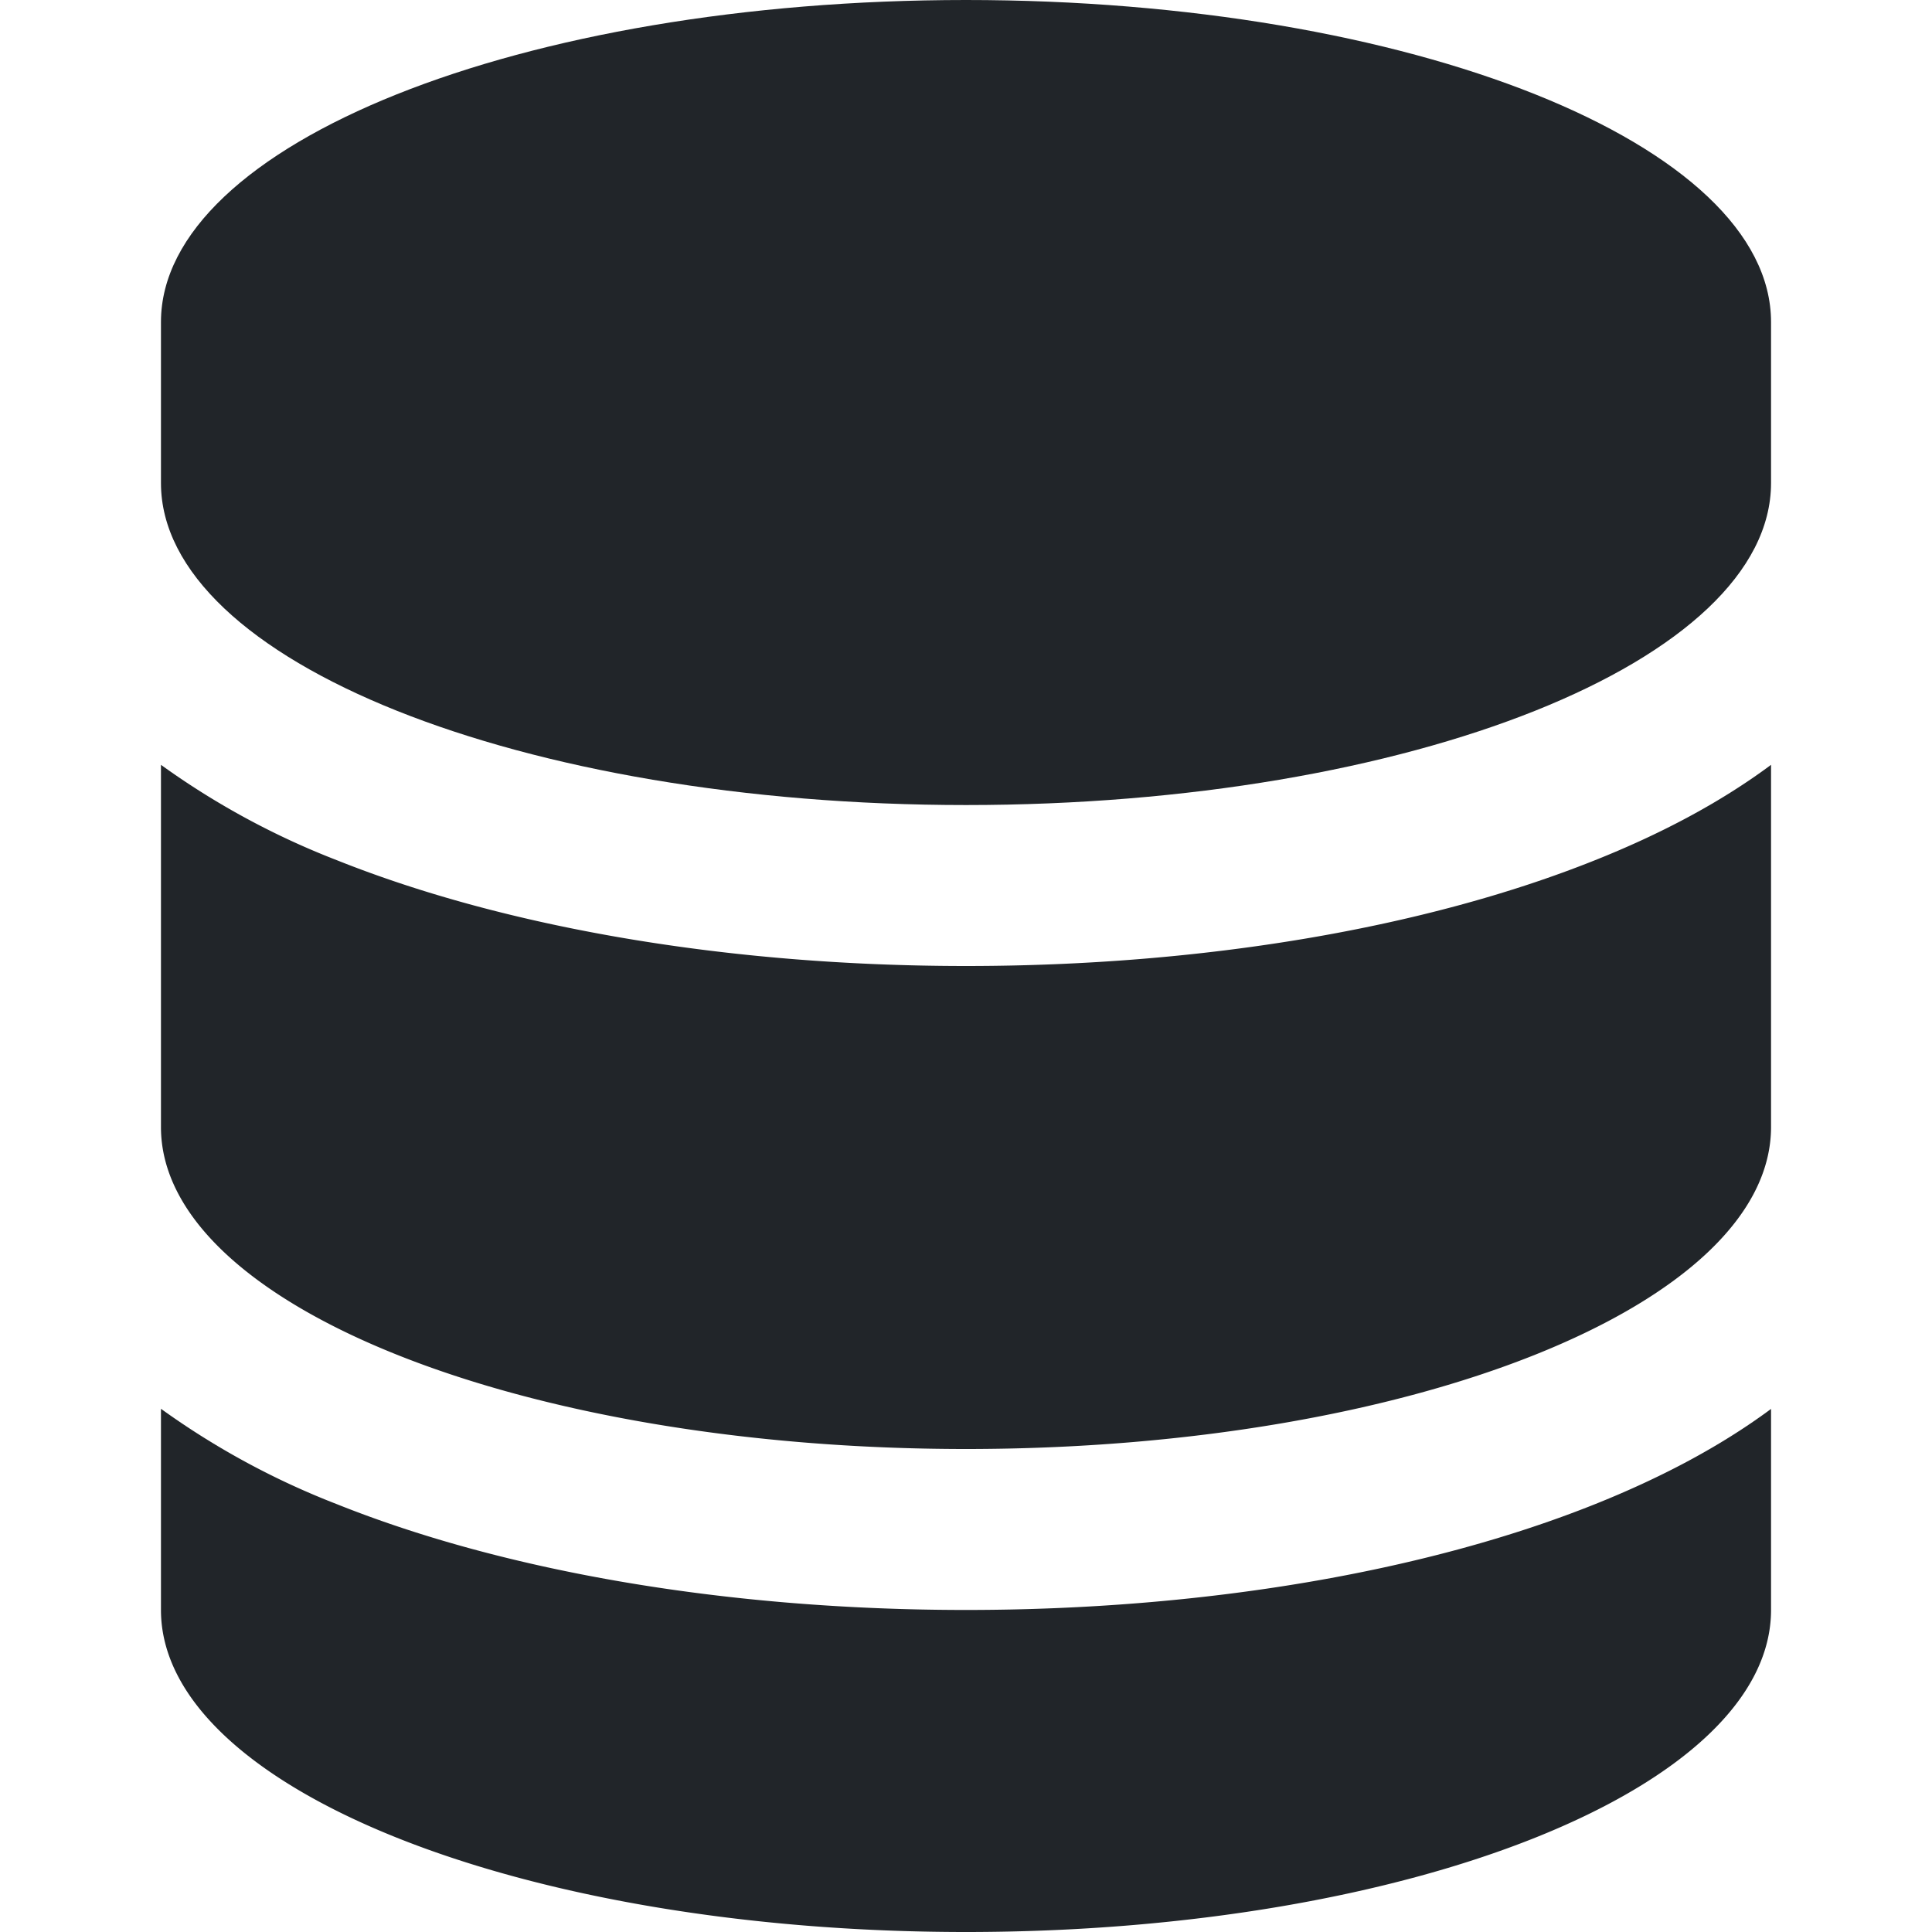 <svg xmlns="http://www.w3.org/2000/svg" width="16" height="16" fill="none" viewBox="0 0 16 16">
  <path fill="#212529" d="M1.333 2.667C1.333 1.194 4.318 0 8 0s6.667 1.194 6.667 2.667V4c0 1.473-2.985 2.667-6.667 2.667S1.333 5.473 1.333 4V2.667Z"/>
  <path fill="#212529" d="M1.333 6.334v3C1.333 10.805 4.318 12 8 12s6.667-1.194 6.667-2.667V6.334c-.43.32-.931.58-1.458.79C11.81 7.684 9.967 8 8 8c-1.967 0-3.81-.317-5.21-.876a6.508 6.508 0 0 1-1.457-.79Z"/>
  <path fill="#212529" d="M14.667 11.668c-.43.319-.931.578-1.458.789-1.4.56-3.242.876-5.209.876-1.967 0-3.81-.316-5.21-.876a6.51 6.51 0 0 1-1.457-.79v1.666C1.333 14.806 4.318 16 8 16s6.667-1.194 6.667-2.667v-1.665Z"/>
</svg>
